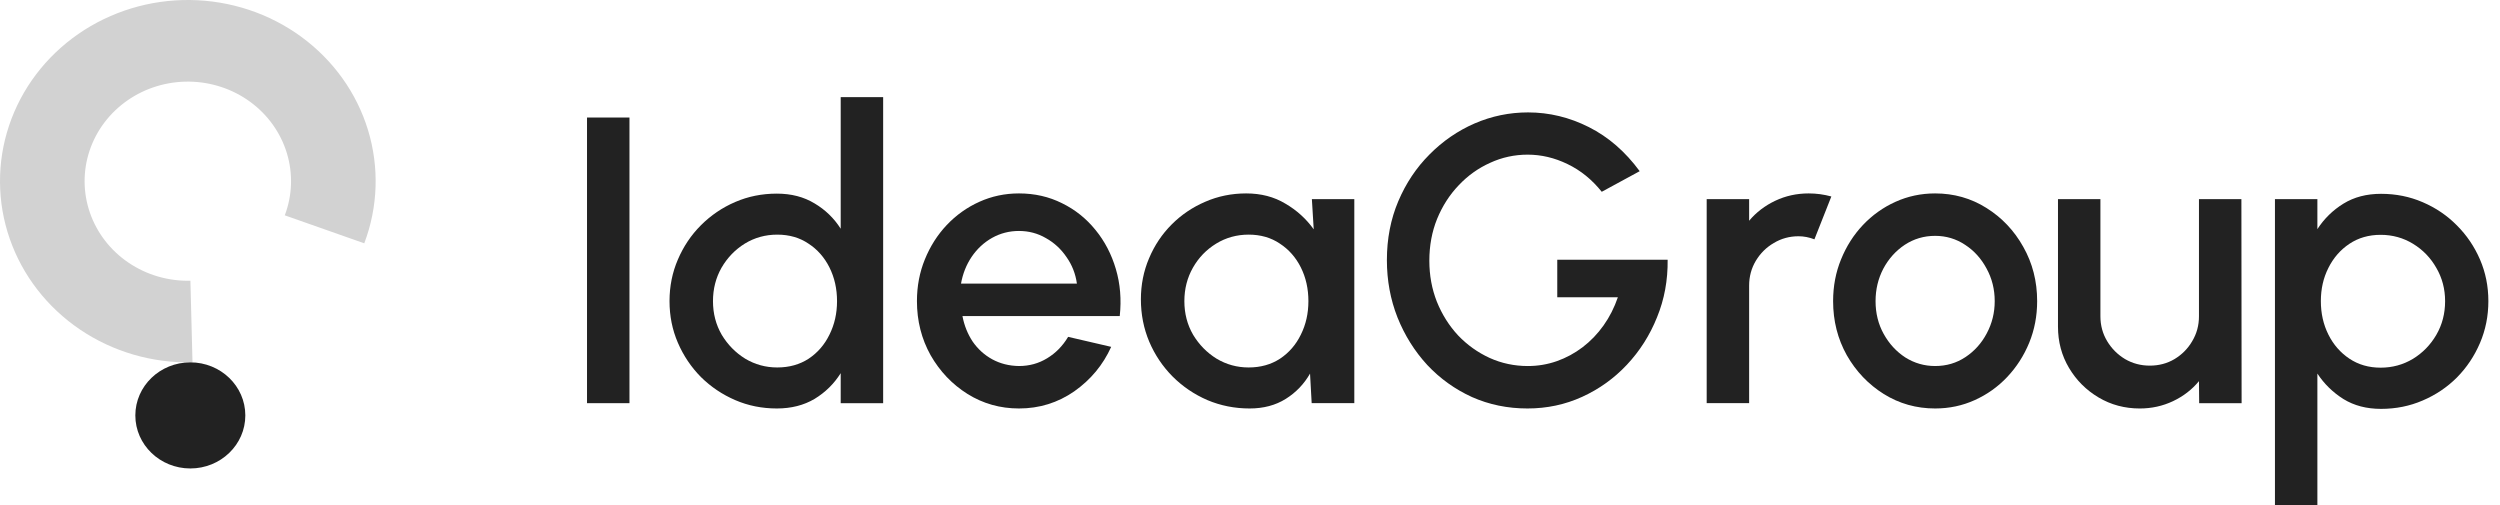 <svg width="193" height="39" viewBox="0 0 193 39" fill="none" xmlns="http://www.w3.org/2000/svg">
<path d="M178.902 39H175.626V15.373H178.902V17.688C179.427 16.88 180.099 16.223 180.918 15.719C181.737 15.215 182.703 14.963 183.816 14.963C184.961 14.963 186.032 15.178 187.03 15.609C188.038 16.04 188.92 16.638 189.676 17.405C190.432 18.161 191.025 19.038 191.456 20.035C191.887 21.033 192.102 22.104 192.102 23.248C192.102 24.393 191.887 25.469 191.456 26.477C191.025 27.486 190.432 28.373 189.676 29.14C188.92 29.896 188.038 30.489 187.03 30.919C186.032 31.35 184.961 31.565 183.816 31.565C182.703 31.565 181.737 31.313 180.918 30.809C180.099 30.295 179.427 29.638 178.902 28.84V39ZM183.785 18.129C182.871 18.129 182.068 18.36 181.375 18.822C180.682 19.284 180.141 19.904 179.753 20.681C179.364 21.448 179.17 22.303 179.17 23.248C179.17 24.194 179.364 25.055 179.753 25.832C180.141 26.609 180.682 27.228 181.375 27.69C182.068 28.152 182.871 28.384 183.785 28.384C184.688 28.384 185.518 28.158 186.274 27.706C187.03 27.244 187.634 26.625 188.085 25.848C188.537 25.07 188.762 24.204 188.762 23.248C188.762 22.314 188.537 21.458 188.085 20.681C187.644 19.904 187.046 19.284 186.289 18.822C185.533 18.36 184.699 18.129 183.785 18.129Z" fill="#222222"/>
<path d="M158.876 25.218V15.374H162.152V24.415C162.152 25.119 162.325 25.759 162.672 26.337C163.018 26.914 163.48 27.376 164.058 27.723C164.636 28.059 165.271 28.227 165.964 28.227C166.667 28.227 167.303 28.059 167.87 27.723C168.447 27.376 168.904 26.914 169.24 26.337C169.587 25.759 169.76 25.119 169.76 24.415V15.374H173.036L173.052 31.125H169.776L169.76 29.424C169.224 30.075 168.558 30.59 167.76 30.968C166.961 31.346 166.106 31.535 165.192 31.535C164.026 31.535 162.966 31.251 162.01 30.684C161.055 30.117 160.293 29.356 159.726 28.4C159.159 27.445 158.876 26.384 158.876 25.218Z" fill="#222222"/>
<path d="M149.392 31.534C147.943 31.534 146.62 31.161 145.423 30.415C144.236 29.67 143.286 28.672 142.572 27.423C141.868 26.162 141.516 24.771 141.516 23.248C141.516 22.093 141.721 21.017 142.131 20.019C142.54 19.011 143.102 18.129 143.816 17.373C144.541 16.607 145.381 16.008 146.336 15.578C147.292 15.147 148.31 14.932 149.392 14.932C150.841 14.932 152.159 15.304 153.346 16.05C154.543 16.796 155.493 17.798 156.197 19.058C156.911 20.319 157.268 21.715 157.268 23.248C157.268 24.393 157.063 25.464 156.654 26.462C156.244 27.459 155.677 28.341 154.952 29.108C154.238 29.864 153.403 30.457 152.448 30.888C151.503 31.318 150.484 31.534 149.392 31.534ZM149.392 28.257C150.264 28.257 151.046 28.026 151.739 27.564C152.432 27.102 152.978 26.493 153.377 25.737C153.787 24.971 153.992 24.141 153.992 23.248C153.992 22.335 153.782 21.495 153.361 20.728C152.952 19.962 152.401 19.353 151.708 18.901C151.014 18.439 150.243 18.208 149.392 18.208C148.531 18.208 147.749 18.439 147.045 18.901C146.352 19.363 145.801 19.977 145.391 20.744C144.992 21.511 144.793 22.345 144.793 23.248C144.793 24.183 145.003 25.028 145.423 25.784C145.843 26.541 146.399 27.144 147.092 27.596C147.796 28.037 148.563 28.257 149.392 28.257Z" fill="#222222"/>
<path d="M131.756 31.124V15.373H135.033V17.042C135.579 16.391 136.251 15.877 137.049 15.499C137.847 15.121 138.708 14.932 139.632 14.932C140.22 14.932 140.803 15.01 141.38 15.168L140.073 18.476C139.664 18.318 139.254 18.239 138.845 18.239C138.151 18.239 137.516 18.413 136.939 18.759C136.361 19.095 135.899 19.552 135.552 20.13C135.206 20.707 135.033 21.348 135.033 22.051V31.124H131.756Z" fill="#222222"/>
<path d="M117.921 31.534C116.388 31.534 114.96 31.24 113.637 30.652C112.324 30.053 111.174 29.229 110.187 28.179C109.211 27.118 108.444 25.895 107.887 24.509C107.341 23.123 107.068 21.647 107.068 20.082C107.068 18.434 107.362 16.916 107.95 15.53C108.538 14.144 109.342 12.942 110.36 11.923C111.379 10.894 112.539 10.096 113.841 9.529C115.154 8.962 116.53 8.678 117.968 8.678C119.596 8.678 121.161 9.056 122.662 9.813C124.164 10.569 125.471 11.703 126.584 13.215L123.655 14.806C122.899 13.861 122.017 13.147 121.008 12.664C120.011 12.181 118.987 11.939 117.937 11.939C116.918 11.939 115.952 12.149 115.039 12.569C114.125 12.979 113.316 13.556 112.613 14.302C111.909 15.037 111.353 15.903 110.943 16.901C110.544 17.888 110.345 18.964 110.345 20.13C110.345 21.253 110.539 22.309 110.927 23.296C111.327 24.283 111.873 25.149 112.566 25.895C113.269 26.63 114.078 27.207 114.991 27.628C115.915 28.047 116.903 28.258 117.953 28.258C118.73 28.258 119.475 28.131 120.189 27.88C120.903 27.628 121.565 27.27 122.174 26.808C122.794 26.336 123.334 25.774 123.796 25.123C124.258 24.472 124.626 23.747 124.899 22.949H120.221V20.051H128.742C128.763 21.626 128.49 23.107 127.923 24.493C127.367 25.879 126.59 27.102 125.592 28.163C124.605 29.213 123.455 30.038 122.143 30.636C120.83 31.235 119.423 31.534 117.921 31.534Z" fill="#222222"/>
<path d="M101.277 15.373H104.553V31.124H101.261L101.135 28.84C100.673 29.649 100.049 30.3 99.261 30.793C98.473 31.287 97.544 31.534 96.473 31.534C95.318 31.534 94.231 31.318 93.212 30.888C92.194 30.447 91.296 29.838 90.519 29.061C89.752 28.284 89.154 27.391 88.723 26.383C88.293 25.364 88.077 24.272 88.077 23.107C88.077 21.983 88.287 20.928 88.707 19.941C89.127 18.943 89.71 18.071 90.456 17.326C91.201 16.58 92.062 15.998 93.039 15.578C94.026 15.147 95.082 14.932 96.205 14.932C97.35 14.932 98.358 15.194 99.229 15.719C100.112 16.234 100.841 16.895 101.419 17.704L101.277 15.373ZM96.394 28.368C97.318 28.368 98.127 28.142 98.82 27.69C99.513 27.228 100.049 26.609 100.427 25.832C100.815 25.055 101.009 24.194 101.009 23.248C101.009 22.293 100.815 21.427 100.427 20.649C100.038 19.872 99.497 19.258 98.804 18.806C98.122 18.345 97.318 18.113 96.394 18.113C95.481 18.113 94.646 18.345 93.89 18.806C93.134 19.268 92.535 19.888 92.094 20.665C91.653 21.442 91.433 22.303 91.433 23.248C91.433 24.204 91.658 25.07 92.11 25.847C92.572 26.614 93.176 27.228 93.921 27.69C94.677 28.142 95.502 28.368 96.394 28.368Z" fill="#222222"/>
<path d="M78.664 31.534C77.215 31.534 75.892 31.161 74.695 30.415C73.508 29.67 72.558 28.672 71.843 27.423C71.14 26.162 70.788 24.771 70.788 23.248C70.788 22.093 70.993 21.017 71.402 20.019C71.812 19.011 72.374 18.129 73.088 17.373C73.812 16.607 74.652 16.008 75.608 15.578C76.564 15.147 77.582 14.932 78.664 14.932C79.871 14.932 80.979 15.184 81.987 15.688C82.996 16.181 83.857 16.869 84.571 17.751C85.285 18.623 85.81 19.631 86.146 20.775C86.482 21.91 86.582 23.117 86.445 24.398H74.301C74.437 25.123 74.7 25.779 75.088 26.367C75.487 26.945 75.991 27.402 76.6 27.738C77.22 28.074 77.908 28.247 78.664 28.257C79.462 28.257 80.186 28.058 80.838 27.659C81.499 27.26 82.04 26.709 82.46 26.005L85.784 26.777C85.153 28.173 84.203 29.318 82.933 30.211C81.662 31.093 80.239 31.534 78.664 31.534ZM74.19 21.894H83.137C83.032 21.138 82.764 20.455 82.334 19.846C81.914 19.227 81.384 18.738 80.743 18.381C80.113 18.014 79.42 17.83 78.664 17.83C77.918 17.83 77.225 18.008 76.585 18.366C75.955 18.723 75.43 19.211 75.01 19.83C74.6 20.439 74.327 21.127 74.19 21.894Z" fill="#222222"/>
<path d="M64.902 7.497H68.179V31.125H64.902V28.809C64.388 29.628 63.716 30.29 62.886 30.794C62.056 31.287 61.085 31.534 59.972 31.534C58.827 31.534 57.756 31.319 56.759 30.888C55.761 30.458 54.879 29.864 54.112 29.108C53.356 28.342 52.763 27.46 52.333 26.462C51.902 25.465 51.687 24.393 51.687 23.249C51.687 22.104 51.902 21.033 52.333 20.035C52.763 19.027 53.356 18.145 54.112 17.389C54.879 16.623 55.761 16.024 56.759 15.594C57.756 15.163 58.827 14.948 59.972 14.948C61.085 14.948 62.056 15.2 62.886 15.704C63.716 16.197 64.388 16.848 64.902 17.657V7.497ZM60.004 28.368C60.928 28.368 61.736 28.142 62.429 27.691C63.122 27.229 63.658 26.609 64.036 25.832C64.424 25.055 64.619 24.194 64.619 23.249C64.619 22.293 64.424 21.427 64.036 20.65C63.647 19.873 63.107 19.258 62.413 18.807C61.731 18.345 60.928 18.114 60.004 18.114C59.09 18.114 58.255 18.345 57.499 18.807C56.754 19.269 56.155 19.889 55.703 20.666C55.262 21.443 55.042 22.304 55.042 23.249C55.042 24.204 55.268 25.071 55.719 25.848C56.181 26.614 56.785 27.229 57.531 27.691C58.287 28.142 59.111 28.368 60.004 28.368Z" fill="#222222"/>
<path d="M45.318 31.125V9.073H48.595V31.125H45.318Z" fill="#222222"/>
<path fill-rule="evenodd" clip-rule="evenodd" d="M14.689 0.001C17.789 0.04 20.794 1.036 23.263 2.843C25.733 4.651 27.537 7.174 28.411 10.042C29.286 12.911 29.184 15.975 28.121 18.784L21.985 16.623C22.57 15.079 22.625 13.396 22.145 11.819C21.665 10.243 20.673 8.856 19.316 7.863C17.959 6.87 16.307 6.323 14.604 6.301C12.901 6.28 11.235 6.785 9.851 7.744C8.468 8.703 7.439 10.064 6.916 11.628C6.393 13.191 6.404 14.876 6.946 16.434C7.488 17.991 8.533 19.341 9.929 20.283C11.324 21.226 12.996 21.713 14.699 21.672L14.861 27.97C11.763 28.045 8.721 27.16 6.182 25.444C3.643 23.729 1.741 21.274 0.754 18.439C-0.233 15.604 -0.251 12.539 0.7 9.694C1.652 6.848 3.524 4.371 6.041 2.627C8.559 0.882 11.59 -0.038 14.689 0.001Z" fill="#D2D2D2"/>
<path d="M18.939 32.07C18.939 34.331 17.038 36.165 14.694 36.165C12.349 36.165 10.448 34.331 10.448 32.07C10.448 29.808 12.349 27.974 14.694 27.974C17.038 27.974 18.939 29.808 18.939 32.07Z" fill="#222222"/>
</svg>
